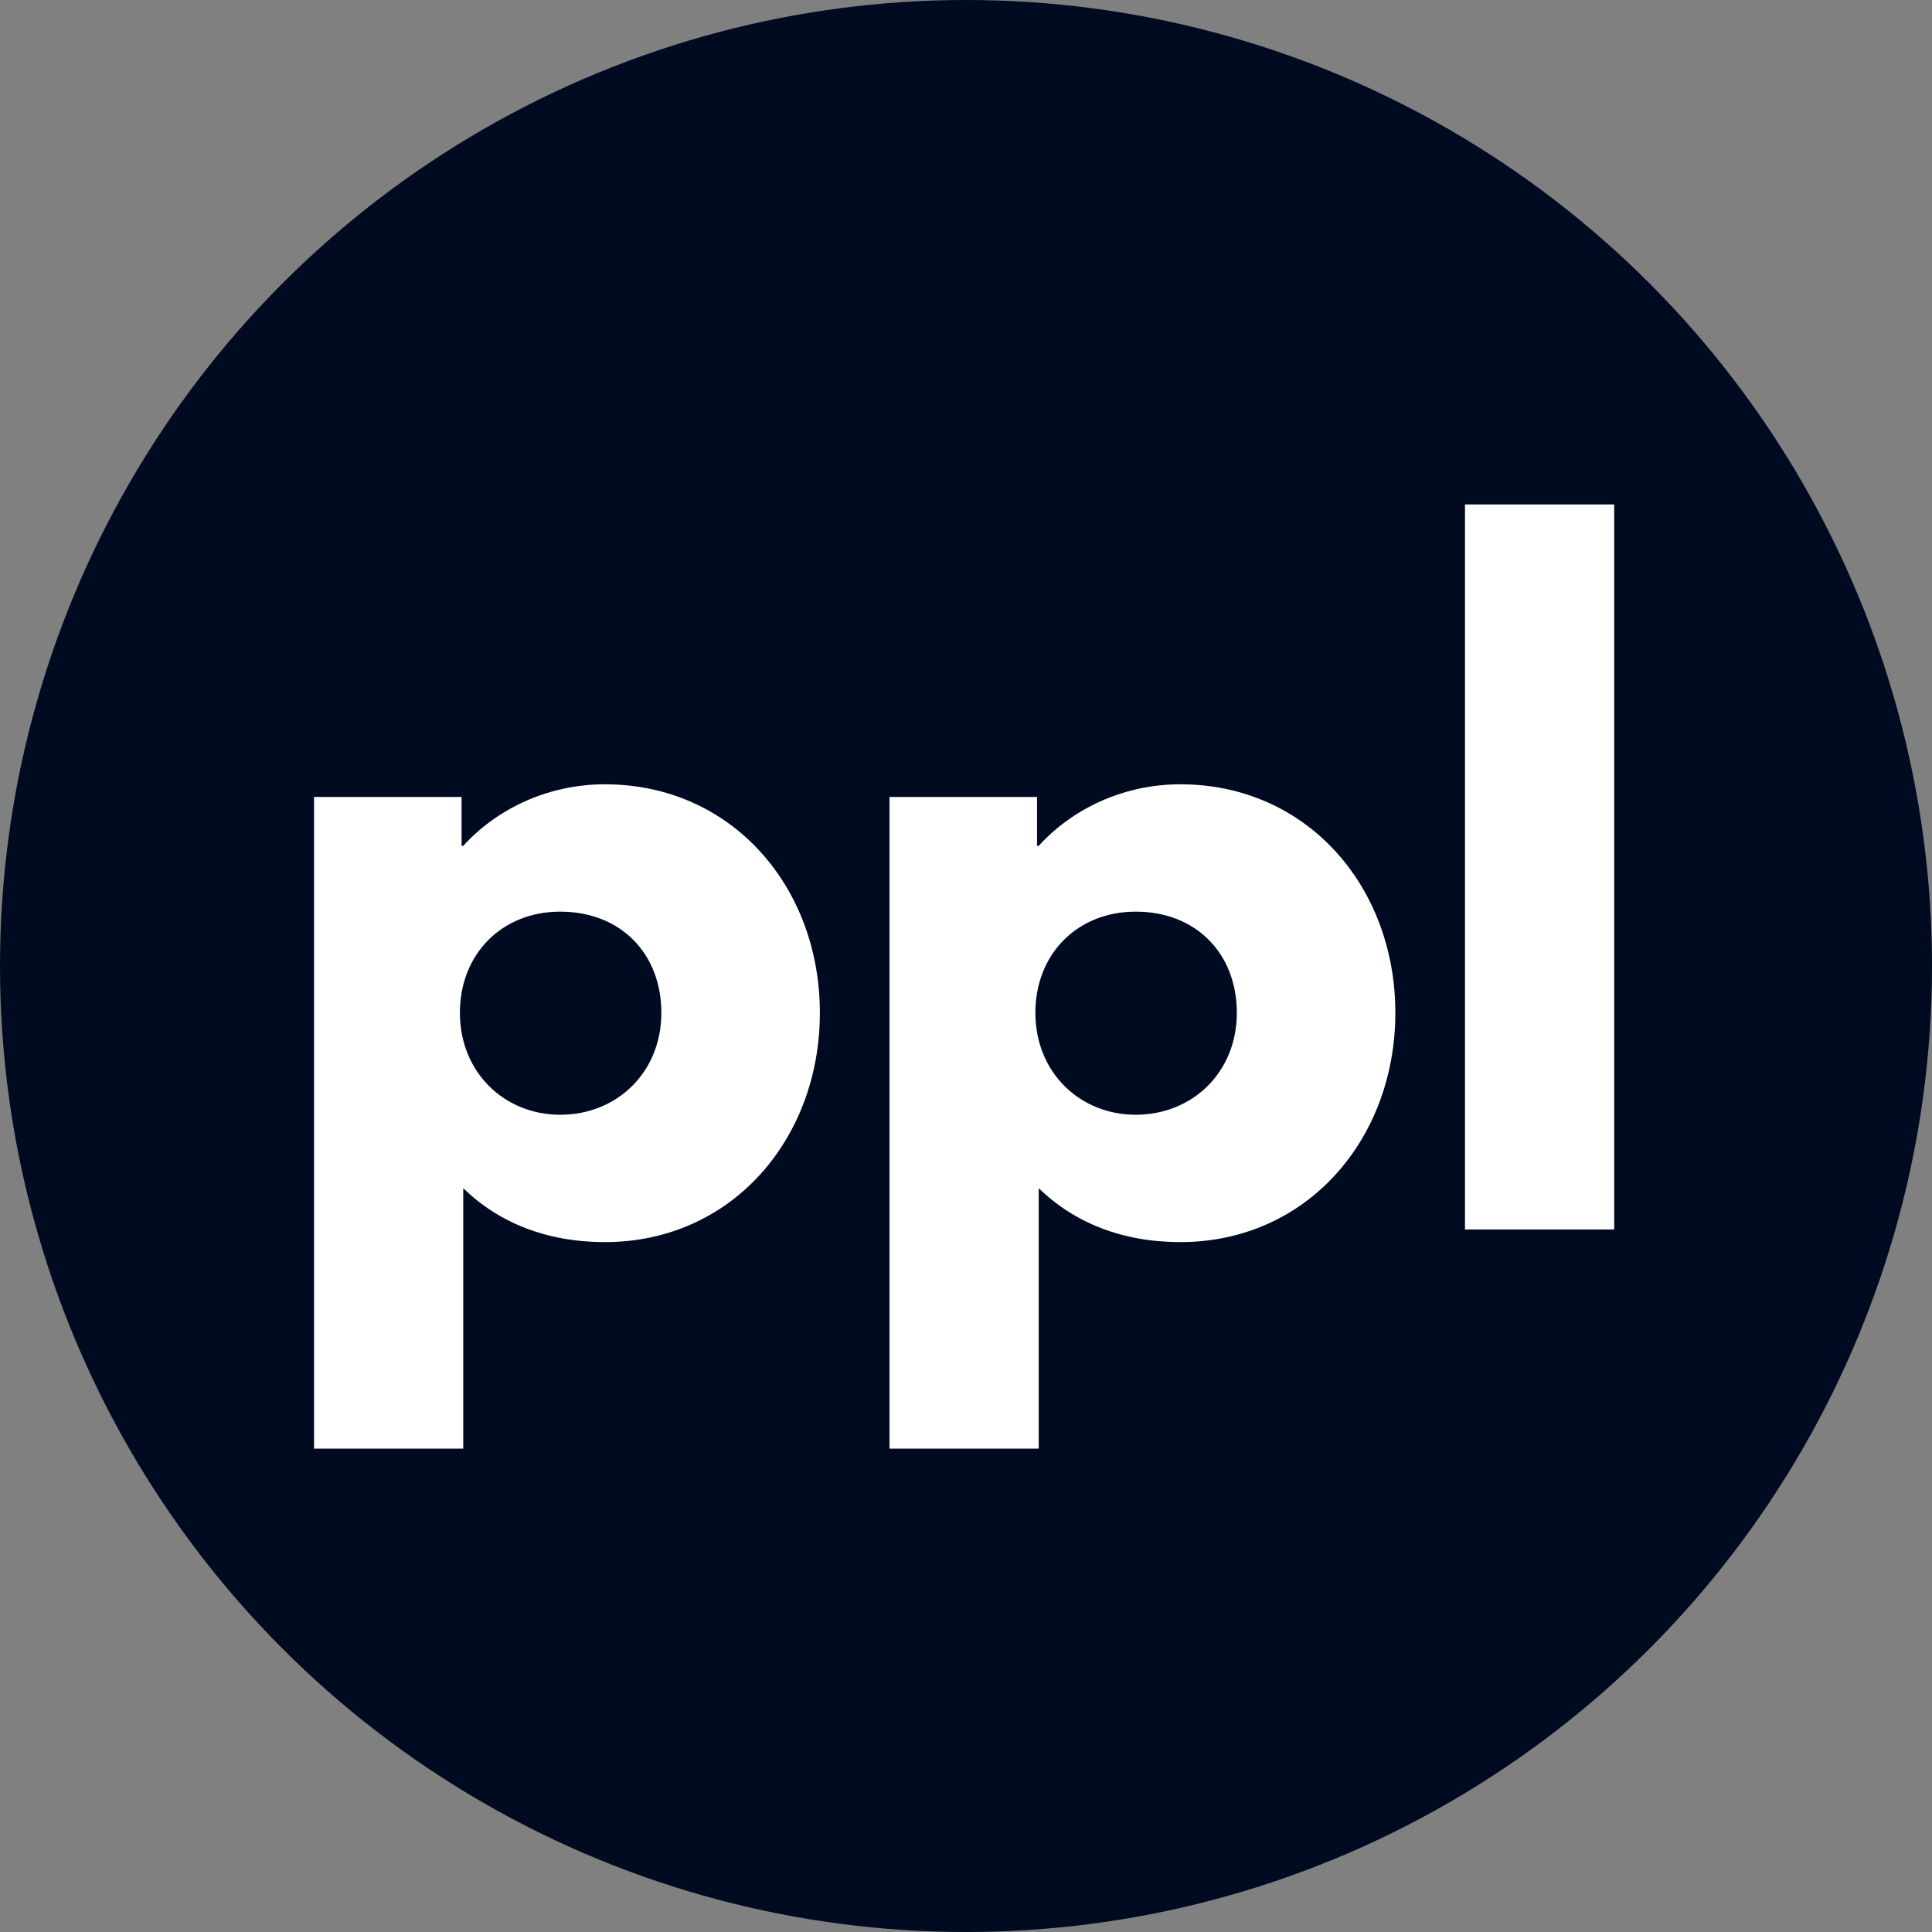 <svg width="22" height="22" viewBox="0 0 22 22" fill="none" xmlns="http://www.w3.org/2000/svg">
<rect x="0" y="0" width="22" height="22" fill="#808080" stroke="none"/>
<circle cx="11" cy="11" r="11" fill="#000B21"/>
<path d="M9.336 11.533C9.336 10.093 8.328 8.931 6.888 8.931C6.216 8.931 5.64 9.229 5.275 9.632H5.256V9.075H3.576V16.496H5.275V13.53C5.678 13.923 6.226 14.144 6.888 14.144C8.328 14.144 9.336 12.973 9.336 11.533ZM7.531 11.533C7.531 12.214 7.022 12.694 6.379 12.694C5.746 12.694 5.237 12.214 5.237 11.533C5.237 10.861 5.717 10.381 6.379 10.381C7.07 10.381 7.531 10.861 7.531 11.533ZM15.889 11.533C15.889 10.093 14.881 8.931 13.441 8.931C12.769 8.931 12.193 9.229 11.828 9.632H11.809V9.075H10.129V16.496H11.828V13.53C12.232 13.923 12.779 14.144 13.441 14.144C14.881 14.144 15.889 12.973 15.889 11.533ZM14.084 11.533C14.084 12.214 13.575 12.694 12.932 12.694C12.299 12.694 11.79 12.214 11.79 11.533C11.79 10.861 12.27 10.381 12.932 10.381C13.623 10.381 14.084 10.861 14.084 11.533ZM16.682 14H18.381V5.744H16.682V14Z" fill="white"/>
</svg>
